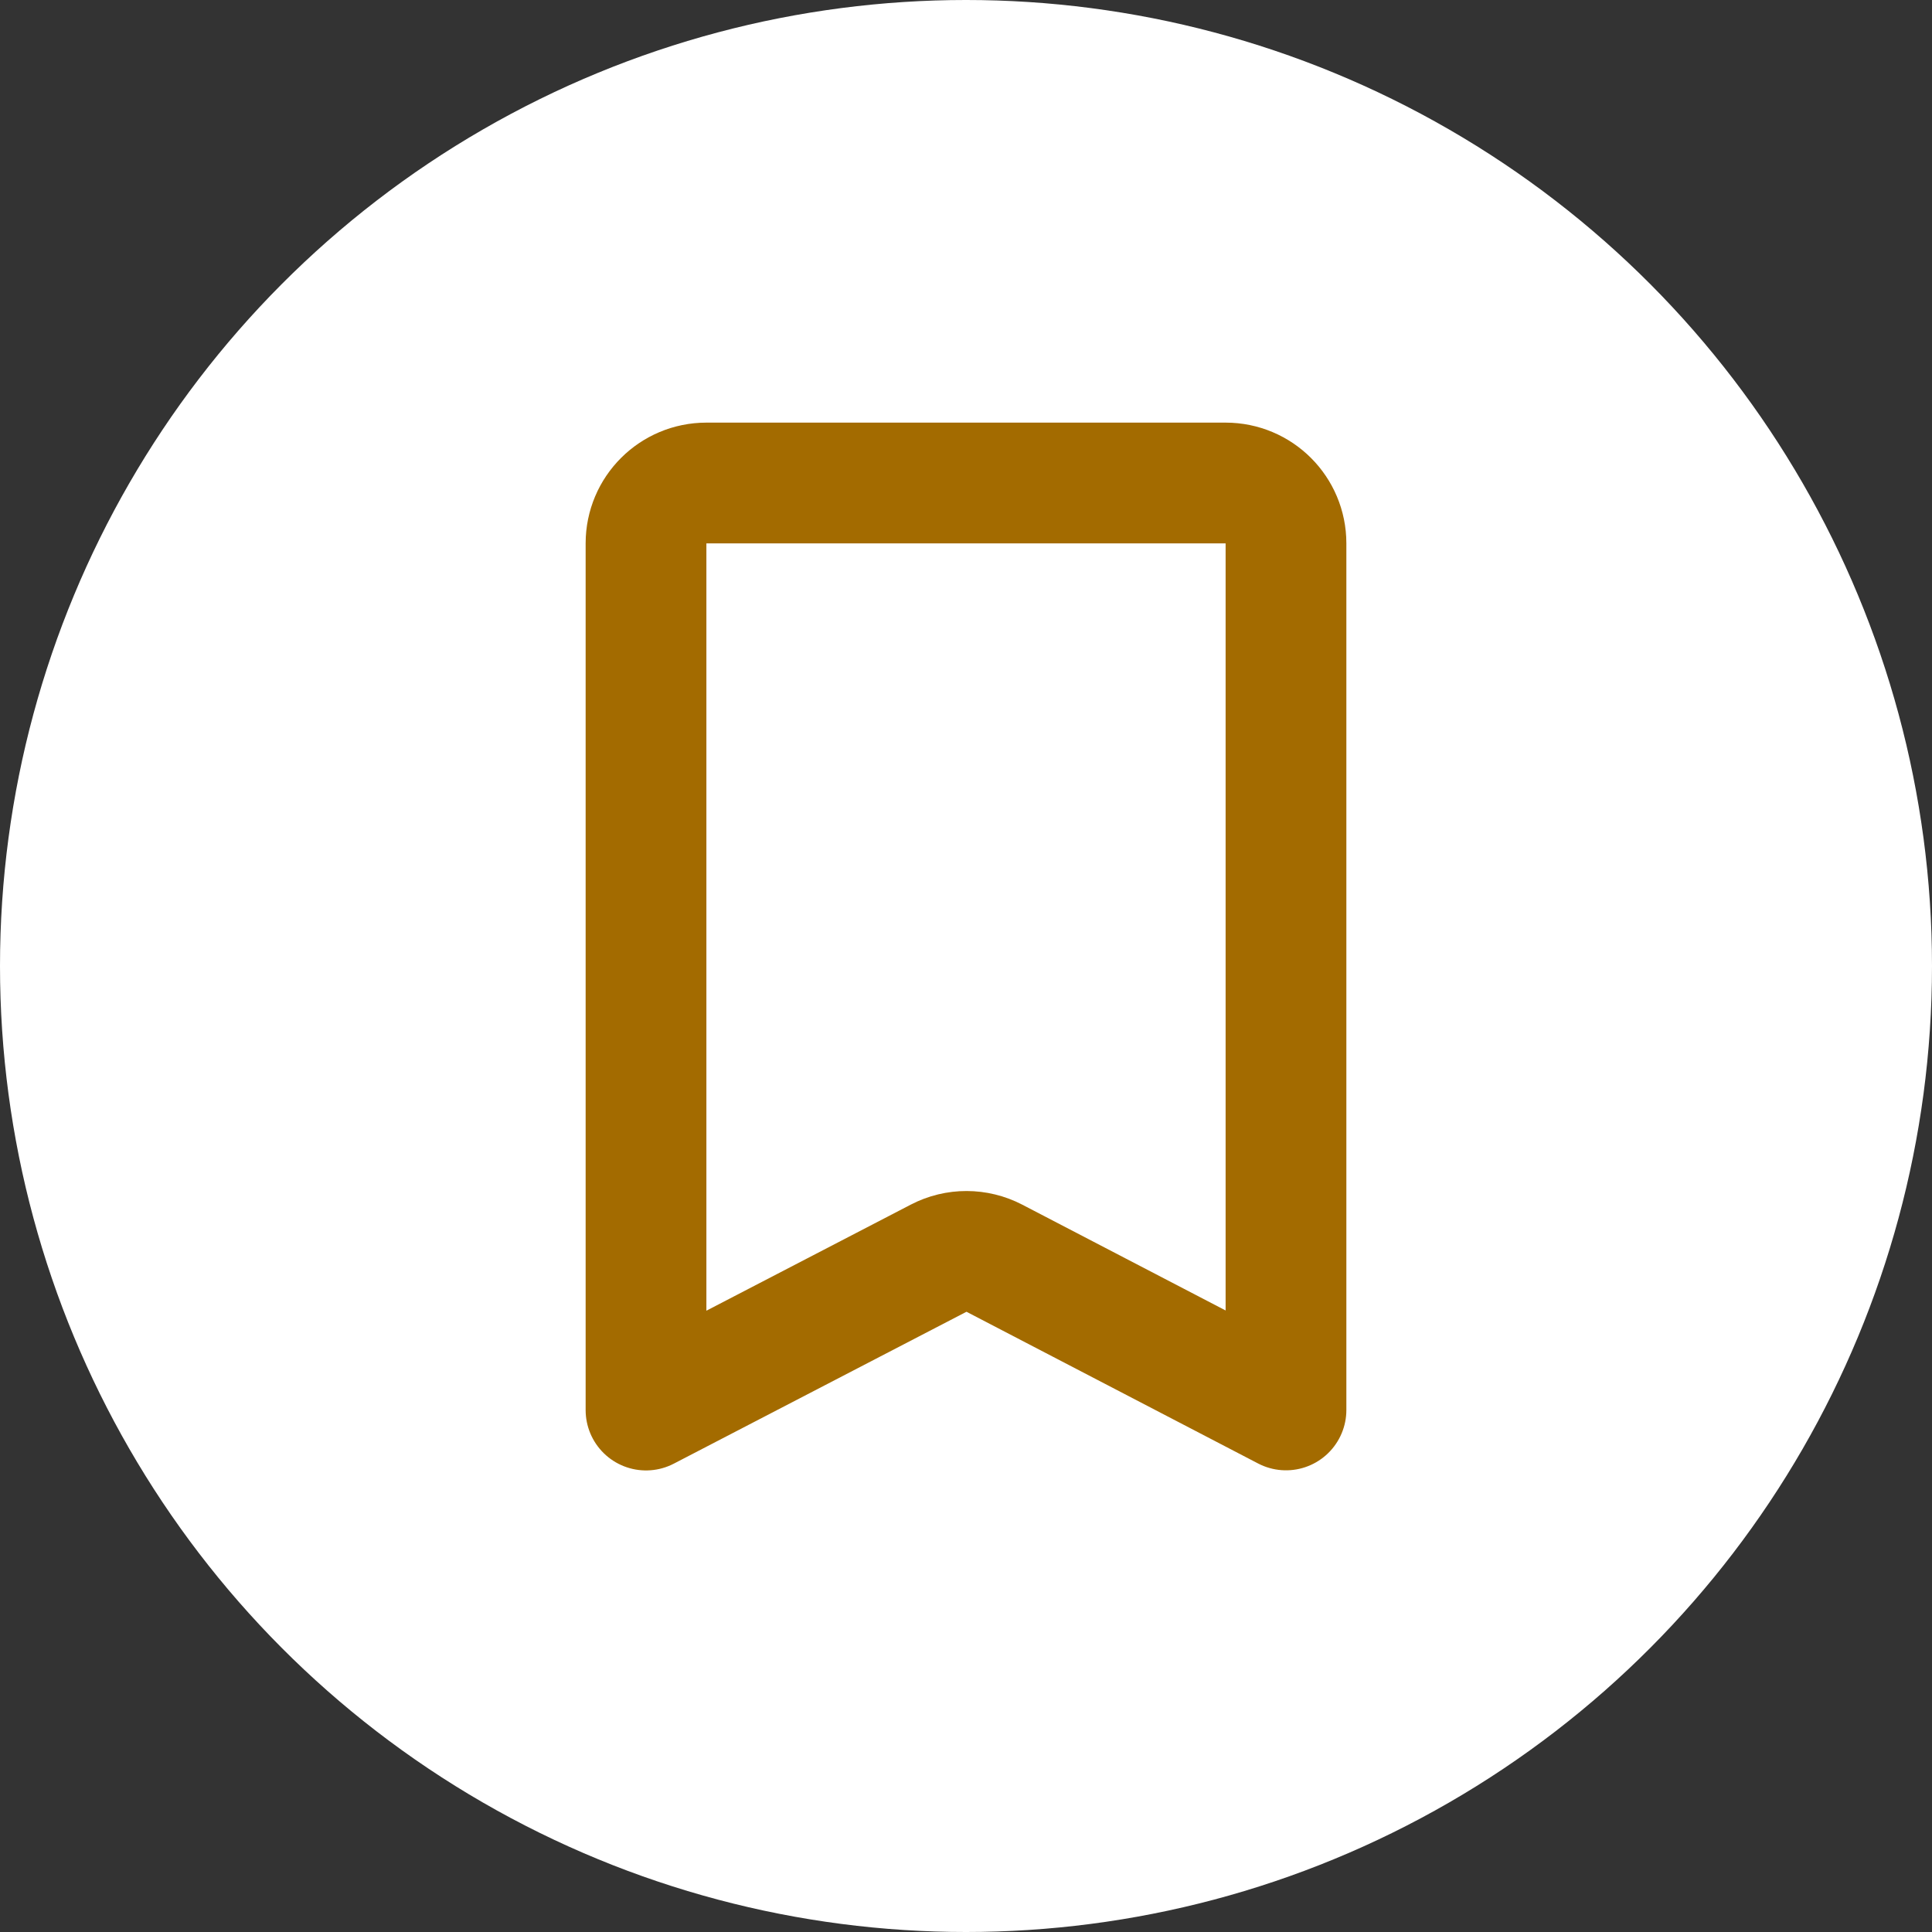<svg width="32" height="32" viewBox="0 0 32 32" fill="none" xmlns="http://www.w3.org/2000/svg">
<rect x="0" y="0" width="32" height="32" fill="#333333" stroke="none"/>
<circle cx="16" cy="16" r="16" fill="white"/>
<g clip-path="url(#clip0_428_712)">
<path d="M15.548 20.839L10.7 23.355V9C10.7 8.447 11.148 8 11.7 8H20.3C20.853 8 21.3 8.447 21.3 9V23.353L16.47 20.84C16.181 20.69 15.837 20.689 15.548 20.839Z" stroke="#A36B00" stroke-width="2" stroke-linecap="round" stroke-linejoin="round"/>
</g>
<defs>
<clipPath id="clip0_428_712">
<rect width="24" height="24" fill="white" transform="translate(4 4)"/>
</clipPath>
</defs>
</svg>
